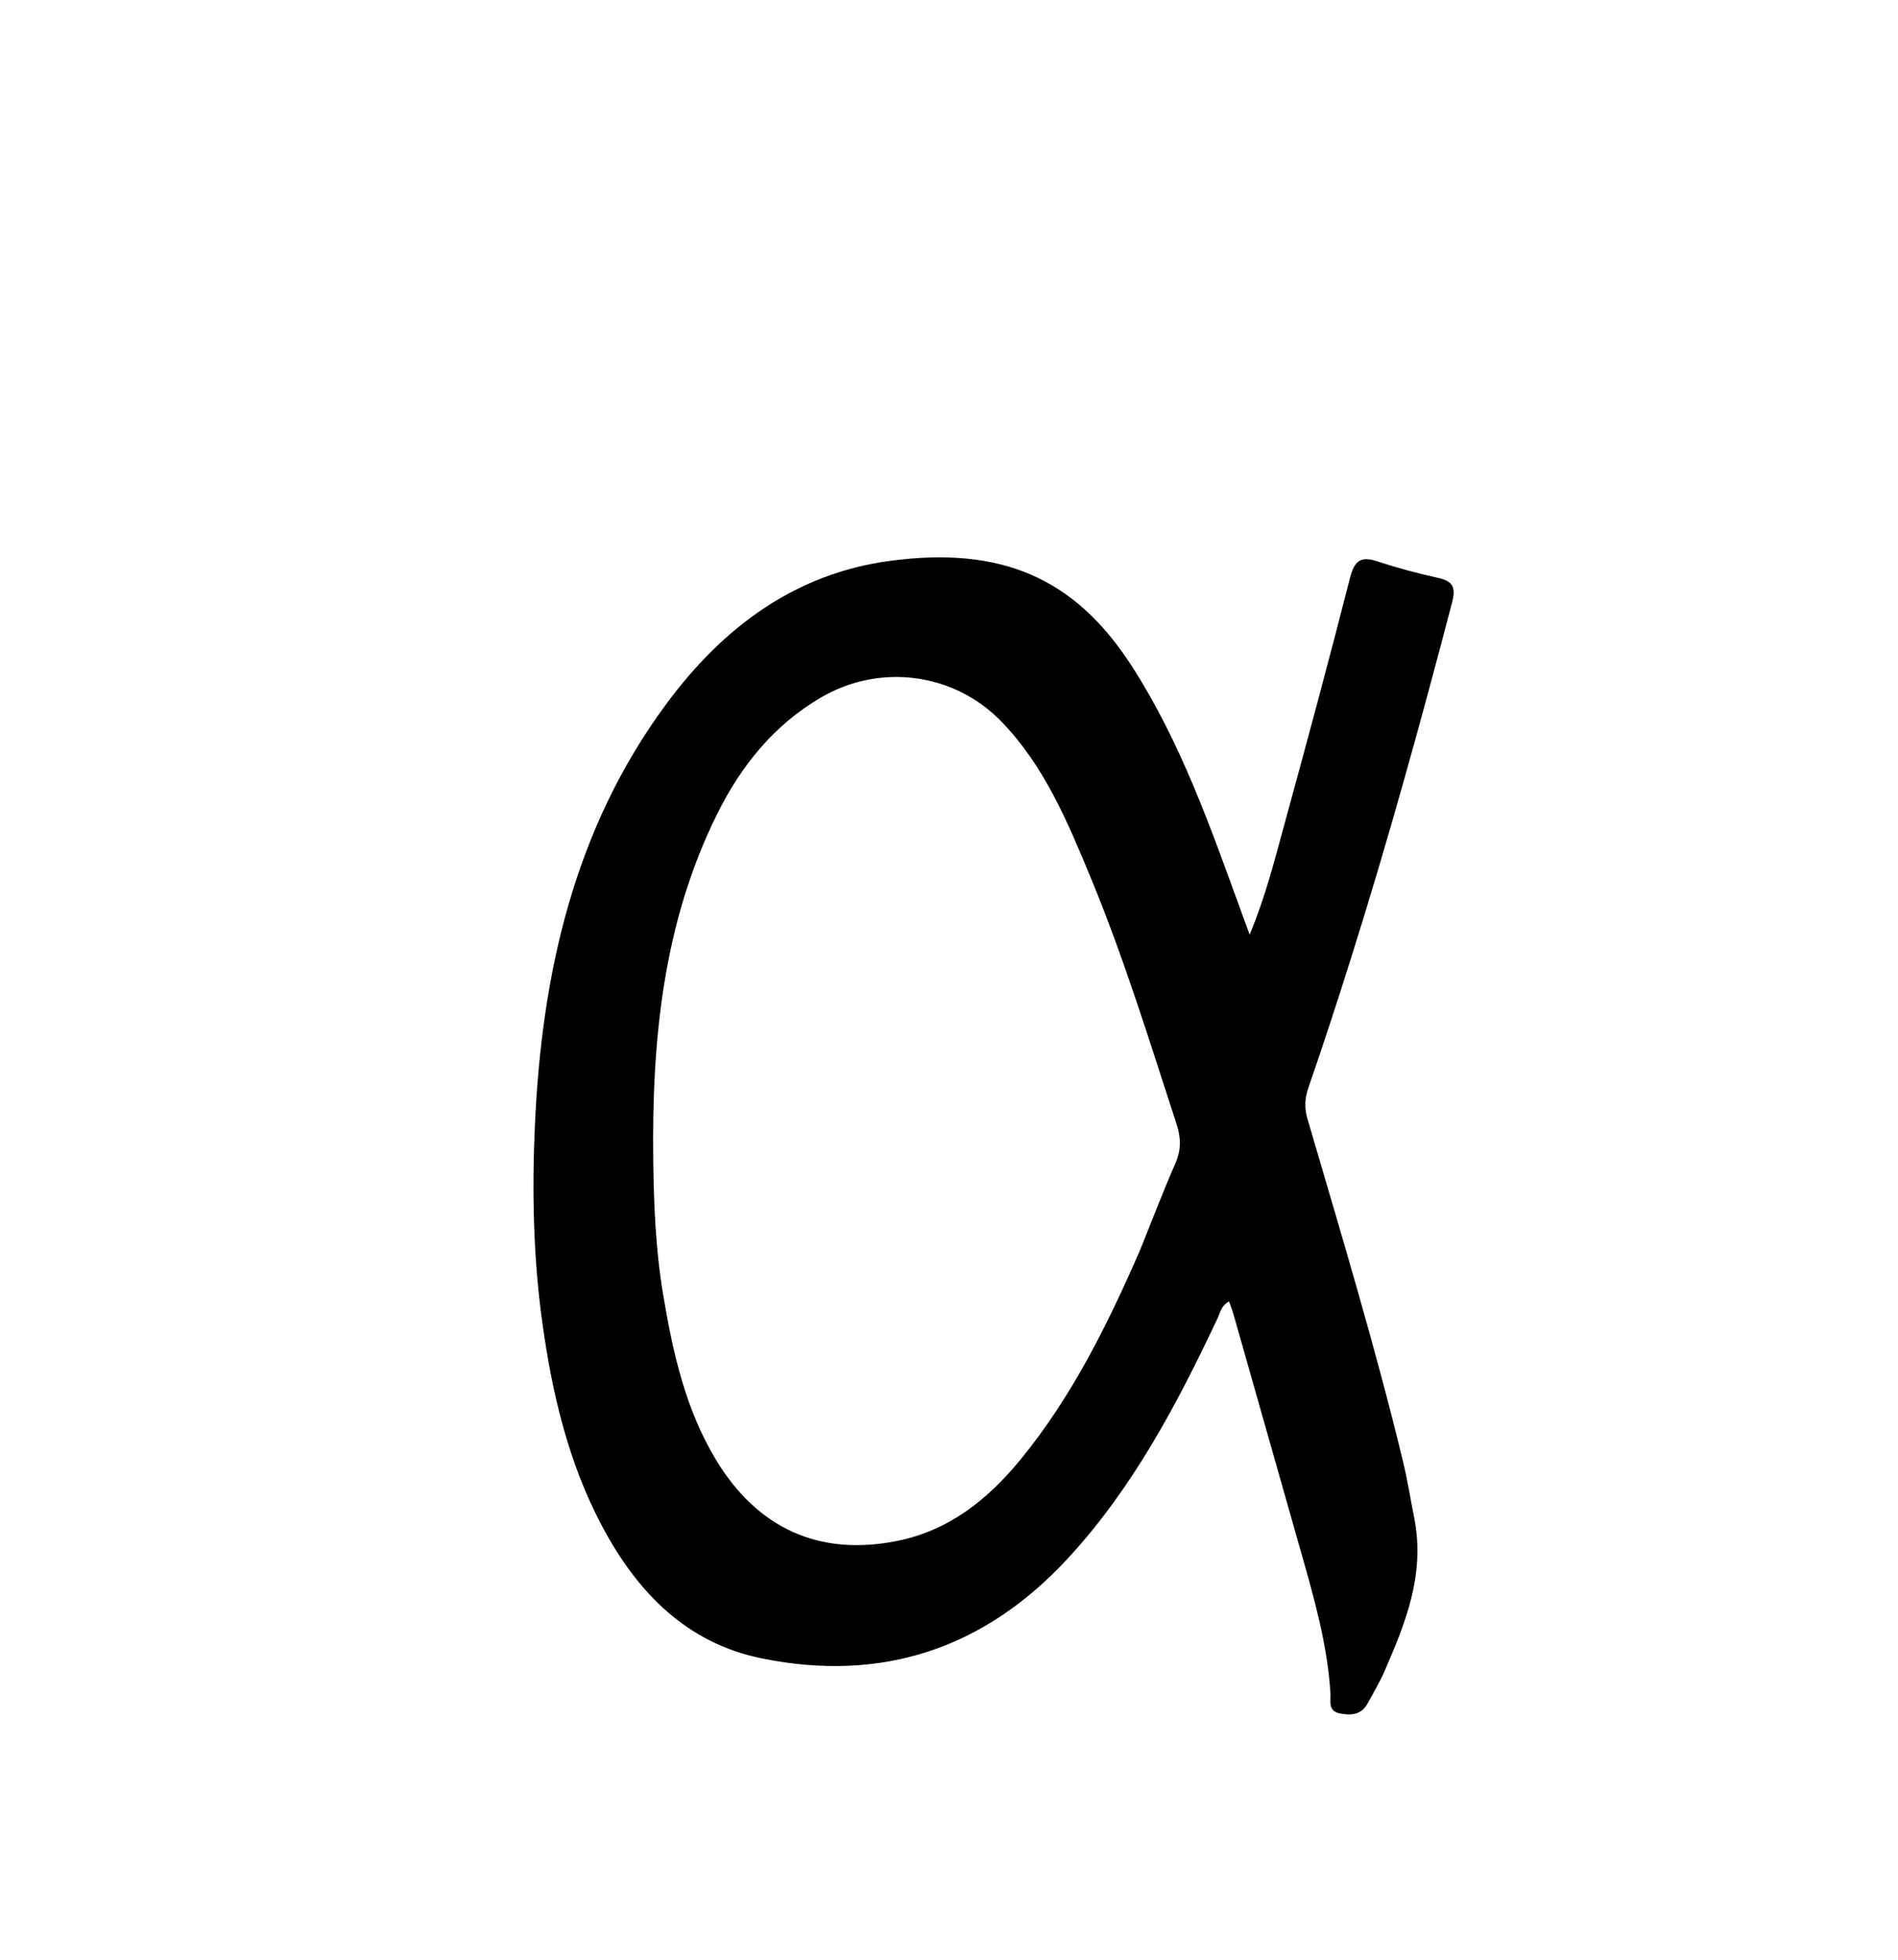 <svg enable-background="new 0 0 496 512" viewBox="0 0 496 512" xmlns="http://www.w3.org/2000/svg"><path d="m369.607 396.725c2.848 14.669-2.337 27.332-7.799 39.912-1.256 2.892-2.904 5.617-4.411 8.397-1.666 3.075-4.484 3.202-7.384 2.584-3.048-.65-2.207-3.299-2.334-5.323-.799-12.718-4.291-24.865-7.75-37.024-5.828-20.483-11.629-40.974-17.456-61.457-.351-1.236-.82-2.438-1.28-3.791-2.094 1.069-2.346 3.002-3.087 4.572-10.559 22.35-22.034 44.108-38.983 62.489-21.806 23.648-48.598 32.551-79.98 26.206-19.691-3.981-32.555-17.219-41.723-34.418-8.894-16.683-13.118-34.763-15.694-53.313-2.368-17.046-2.71-34.218-1.952-51.342 1.76-39.72 10.186-77.603 34.346-110.294 14.633-19.801 33.455-34.091 58.586-37.409 28.705-3.79 48.063 4.222 63.058 27.501 12.832 19.921 20.577 42.115 28.61 64.178.619 1.7 1.246 3.398 2.198 5.993 4.17-9.999 6.557-19.633 9.174-29.165 5.854-21.324 11.599-42.682 17.071-64.106 1.15-4.504 2.856-5.689 7.221-4.232 5.198 1.736 10.529 3.132 15.882 4.323 3.881.863 4.544 2.602 3.56 6.367-8.205 31.377-16.84 62.63-26.609 93.56-3.508 11.108-7.124 22.185-10.927 33.194-.977 2.829-1.108 5.313-.271 8.171 8.736 29.832 17.759 59.586 25.042 89.822 1.126 4.676 1.867 9.445 2.892 14.606m-71.648-70.183c3.054-7.564 5.956-15.195 9.231-22.662 1.523-3.473 1.436-6.657.304-10.121-7.085-21.674-13.764-43.496-22.507-64.582-5.998-14.467-12.056-29.002-23.165-40.536-12.412-12.886-31.764-15.449-47.218-6.445-12.369 7.207-20.938 17.875-27.205 30.503-14.151 28.516-17.071 59.197-16.687 90.361.145 11.775.634 23.605 2.606 35.297 2.528 14.993 5.765 29.72 13.753 42.972 10.866 18.025 27.069 25.348 47.413 21.249 13.62-2.744 23.722-10.885 32.252-21.311 13.317-16.277 22.582-34.892 31.222-54.725z"/></svg>